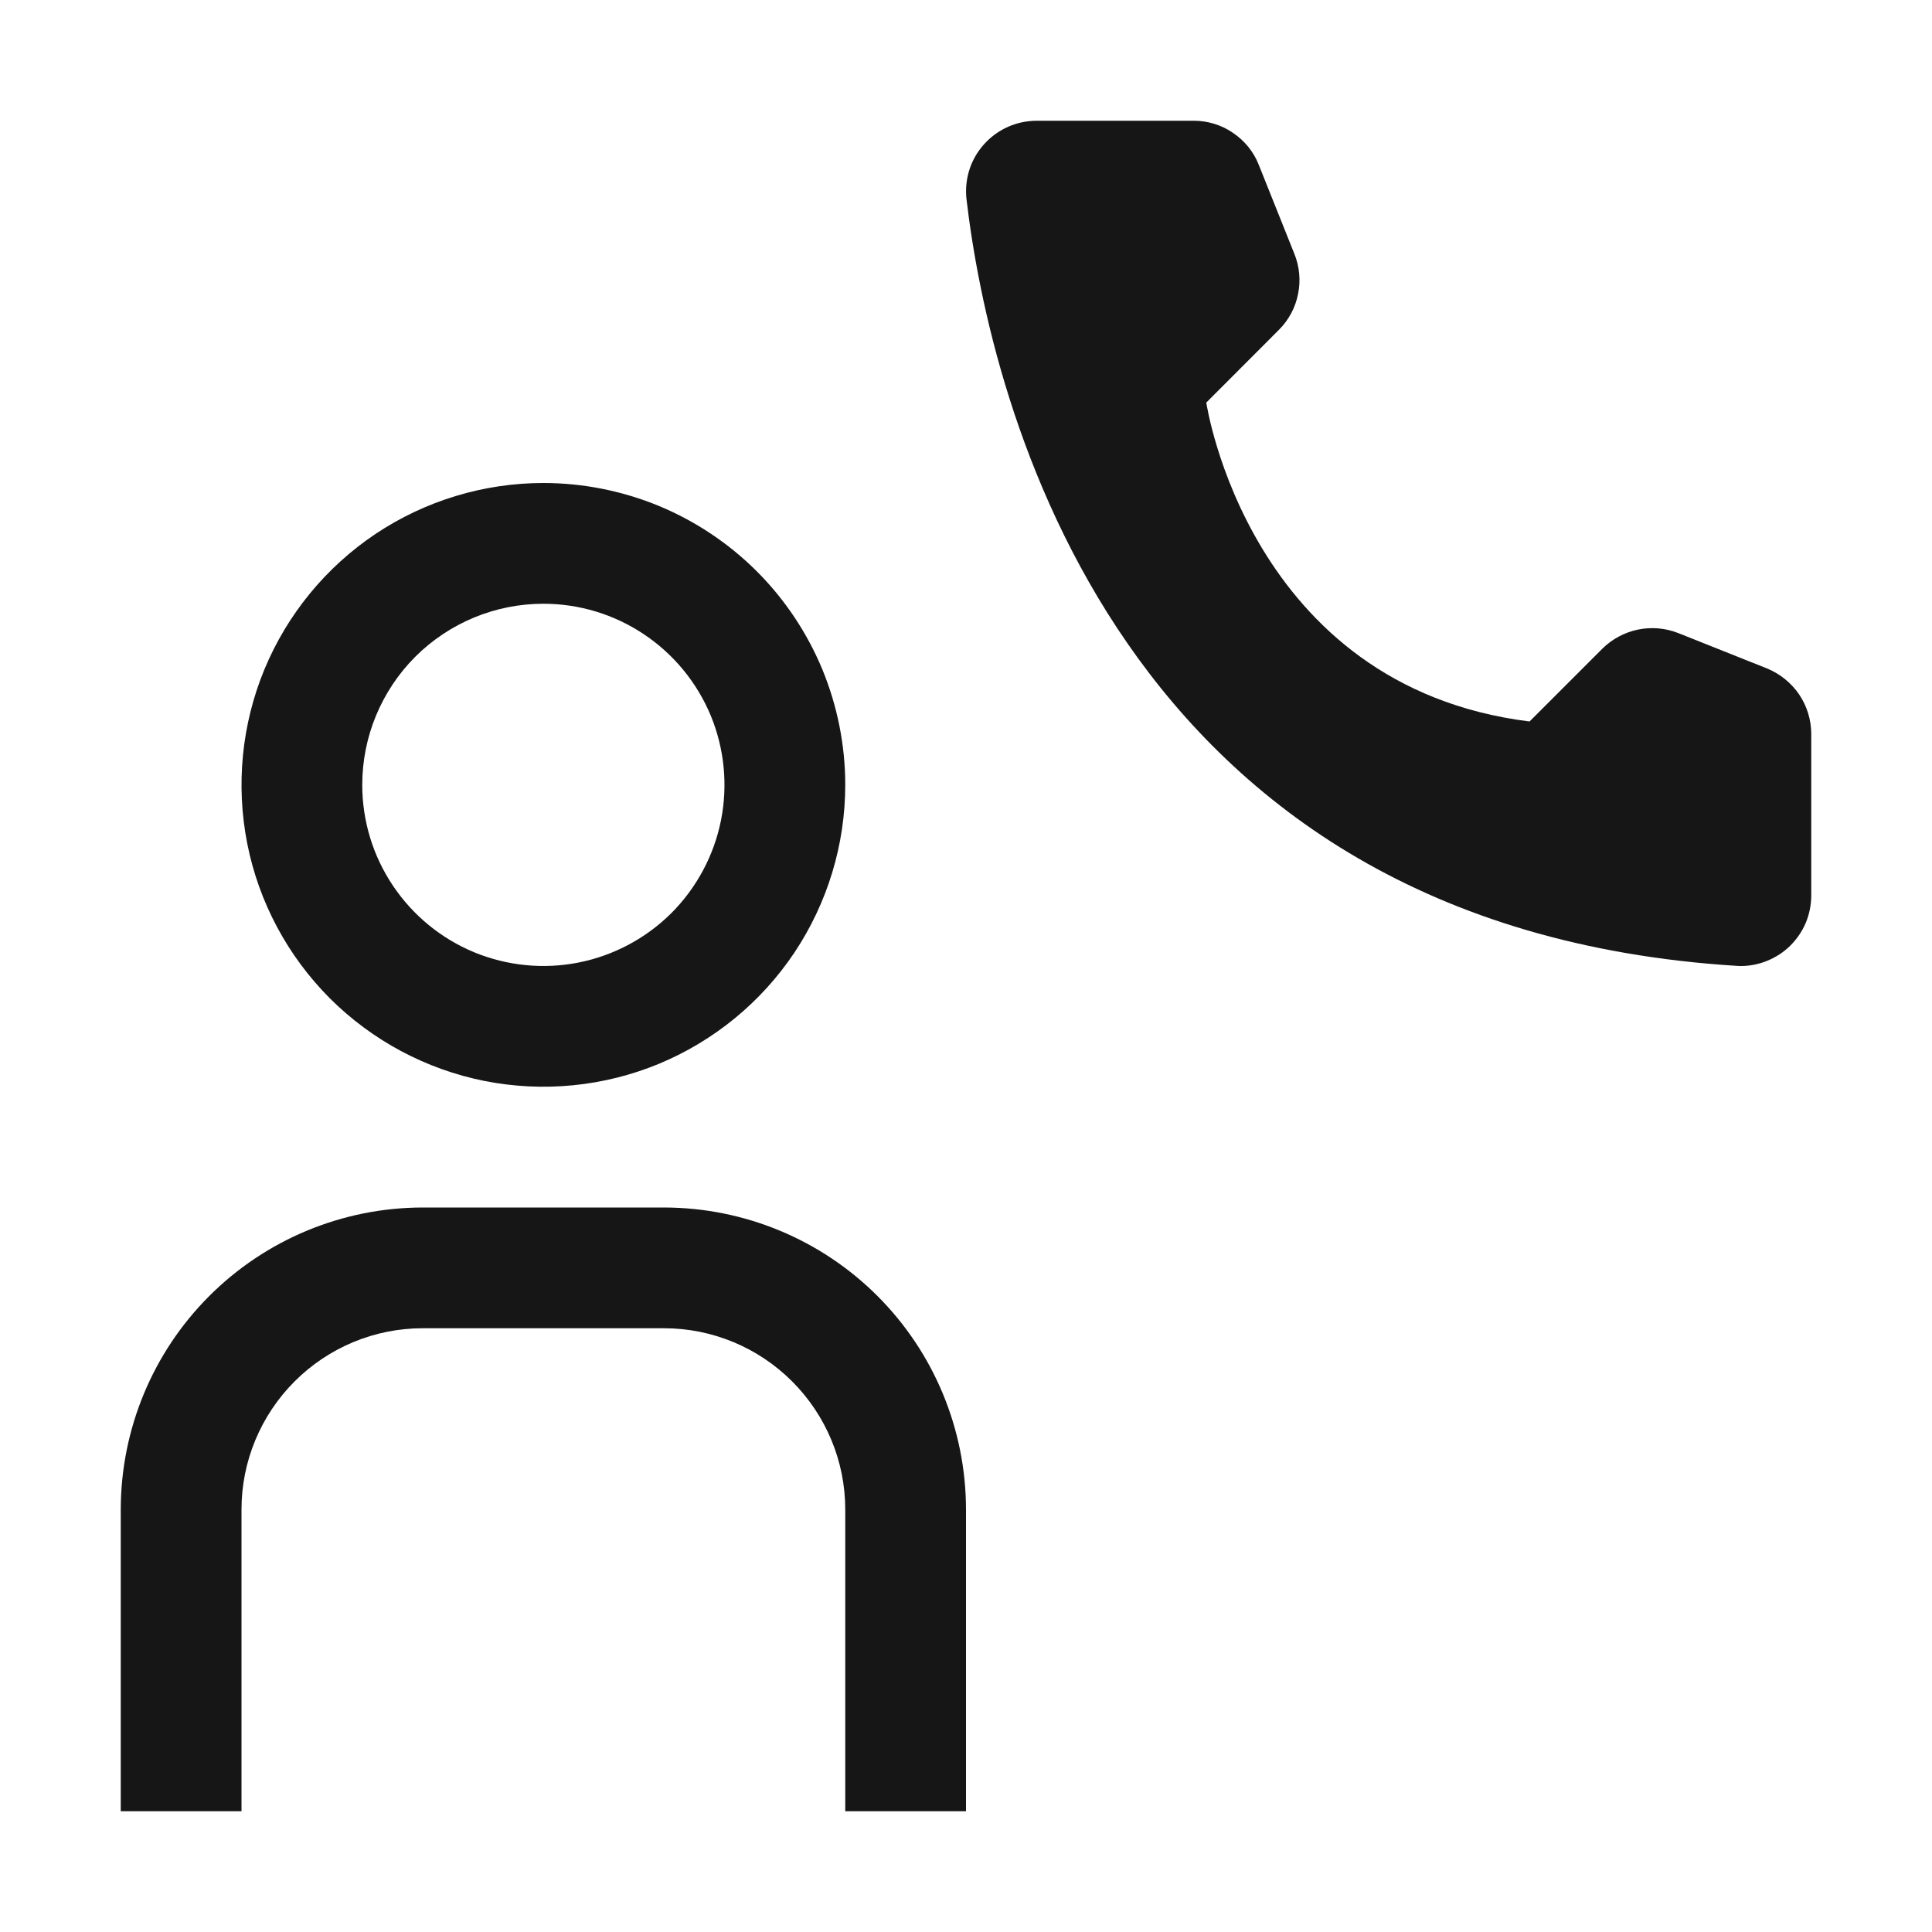<svg width="16" height="16" viewBox="0 0 16 16" fill="none" xmlns="http://www.w3.org/2000/svg">
<path d="M12.667 5.975L13.27 5.372C13.351 5.292 13.454 5.237 13.565 5.214C13.677 5.191 13.793 5.201 13.899 5.243L14.634 5.536C14.741 5.58 14.833 5.654 14.899 5.75C14.964 5.846 14.999 5.959 15 6.074V7.42C14.999 7.497 14.984 7.573 14.954 7.644C14.924 7.714 14.88 7.778 14.826 7.832C14.771 7.886 14.706 7.928 14.635 7.957C14.564 7.986 14.488 8.001 14.411 8L14.386 7.999C9.239 7.679 8.2 3.318 8.004 1.649C7.987 1.495 8.031 1.34 8.128 1.22C8.225 1.099 8.365 1.021 8.519 1.004C8.542 1.001 8.565 1 8.588 1H9.887C10.003 1 10.117 1.035 10.212 1.101C10.308 1.166 10.383 1.258 10.425 1.366L10.719 2.101C10.762 2.207 10.773 2.323 10.75 2.435C10.728 2.547 10.673 2.65 10.592 2.731L9.99 3.334C9.99 3.334 10.337 5.684 12.667 5.975Z" fill="#161616"/>
<path d="M8 15H7V12.5C7 12.102 6.841 11.721 6.56 11.44C6.279 11.159 5.898 11 5.5 11H3.5C3.102 11 2.721 11.159 2.44 11.44C2.159 11.721 2 12.102 2 12.5V15H1V12.5C1.001 11.837 1.264 11.202 1.733 10.733C2.202 10.264 2.837 10.001 3.5 10H5.5C6.163 10.001 6.798 10.264 7.267 10.733C7.736 11.202 7.999 11.837 8 12.5V15Z" fill="#161616"/>
<path d="M4.5 5C4.797 5 5.087 5.088 5.333 5.253C5.58 5.418 5.772 5.652 5.886 5.926C5.999 6.2 6.029 6.502 5.971 6.793C5.913 7.084 5.77 7.351 5.561 7.561C5.351 7.77 5.084 7.913 4.793 7.971C4.502 8.029 4.2 7.999 3.926 7.886C3.652 7.772 3.418 7.58 3.253 7.333C3.088 7.087 3 6.797 3 6.5C3 6.102 3.158 5.721 3.439 5.439C3.721 5.158 4.102 5 4.5 5ZM4.5 4C4.006 4 3.522 4.147 3.111 4.421C2.7 4.696 2.38 5.086 2.19 5.543C2.001 6 1.952 6.503 2.048 6.988C2.144 7.473 2.383 7.918 2.732 8.268C3.082 8.617 3.527 8.855 4.012 8.952C4.497 9.048 5 8.999 5.457 8.81C5.914 8.62 6.304 8.3 6.579 7.889C6.853 7.478 7 6.994 7 6.5C7 6.172 6.935 5.847 6.81 5.543C6.684 5.24 6.5 4.964 6.268 4.732C6.036 4.5 5.76 4.316 5.457 4.19C5.153 4.065 4.828 4 4.5 4Z" fill="#161616"/>
</svg>

